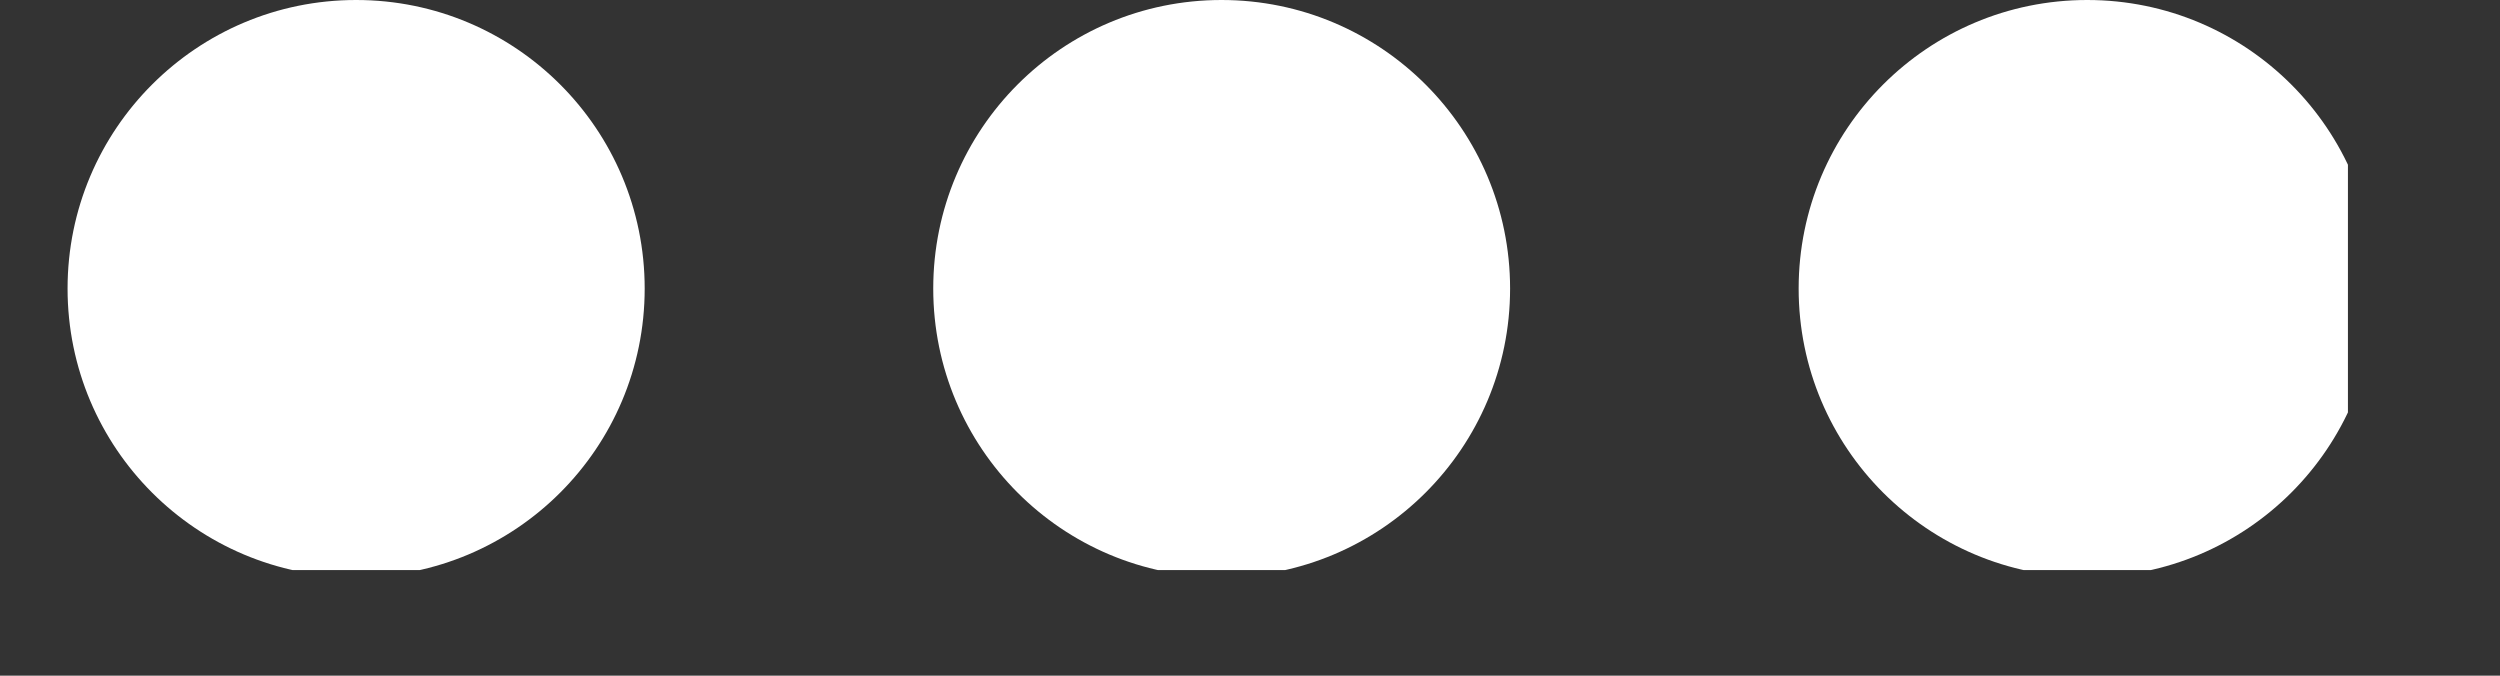 <svg xmlns="http://www.w3.org/2000/svg" xmlns:xlink="http://www.w3.org/1999/xlink" width="37" zoomAndPan="magnify" viewBox="0 0 27.75 7.5" height="10" preserveAspectRatio="xMidYMid meet" version="1.0"><rect x="0" y="0" width="27.75" height="7.5" fill="#333333" stroke="none"/><defs><clipPath id="16b10ba0be"><path d="M 0.75 0 L 26.062 0 L 26.062 6.328 L 0.75 6.328 Z M 0.75 0 " clip-rule="nonzero"/></clipPath></defs><g clip-path="url(#16b10ba0be)"><path fill="#ffffff" d="M 3.953 0 C 2.184 0 0.75 1.434 0.75 3.203 C 0.75 4.973 2.184 6.406 3.953 6.406 C 5.723 6.406 7.156 4.973 7.156 3.203 C 7.156 1.434 5.723 0 3.953 0 Z M 23.168 0 C 21.398 0 19.965 1.434 19.965 3.203 C 19.965 4.973 21.398 6.406 23.168 6.406 C 24.938 6.406 26.371 4.973 26.371 3.203 C 26.371 1.434 24.938 0 23.168 0 Z M 13.559 0 C 11.789 0 10.359 1.434 10.359 3.203 C 10.359 4.973 11.789 6.406 13.559 6.406 C 15.328 6.406 16.762 4.973 16.762 3.203 C 16.762 1.434 15.328 0 13.559 0 Z M 13.559 0 " fill-opacity="1" fill-rule="nonzero"/></g></svg>